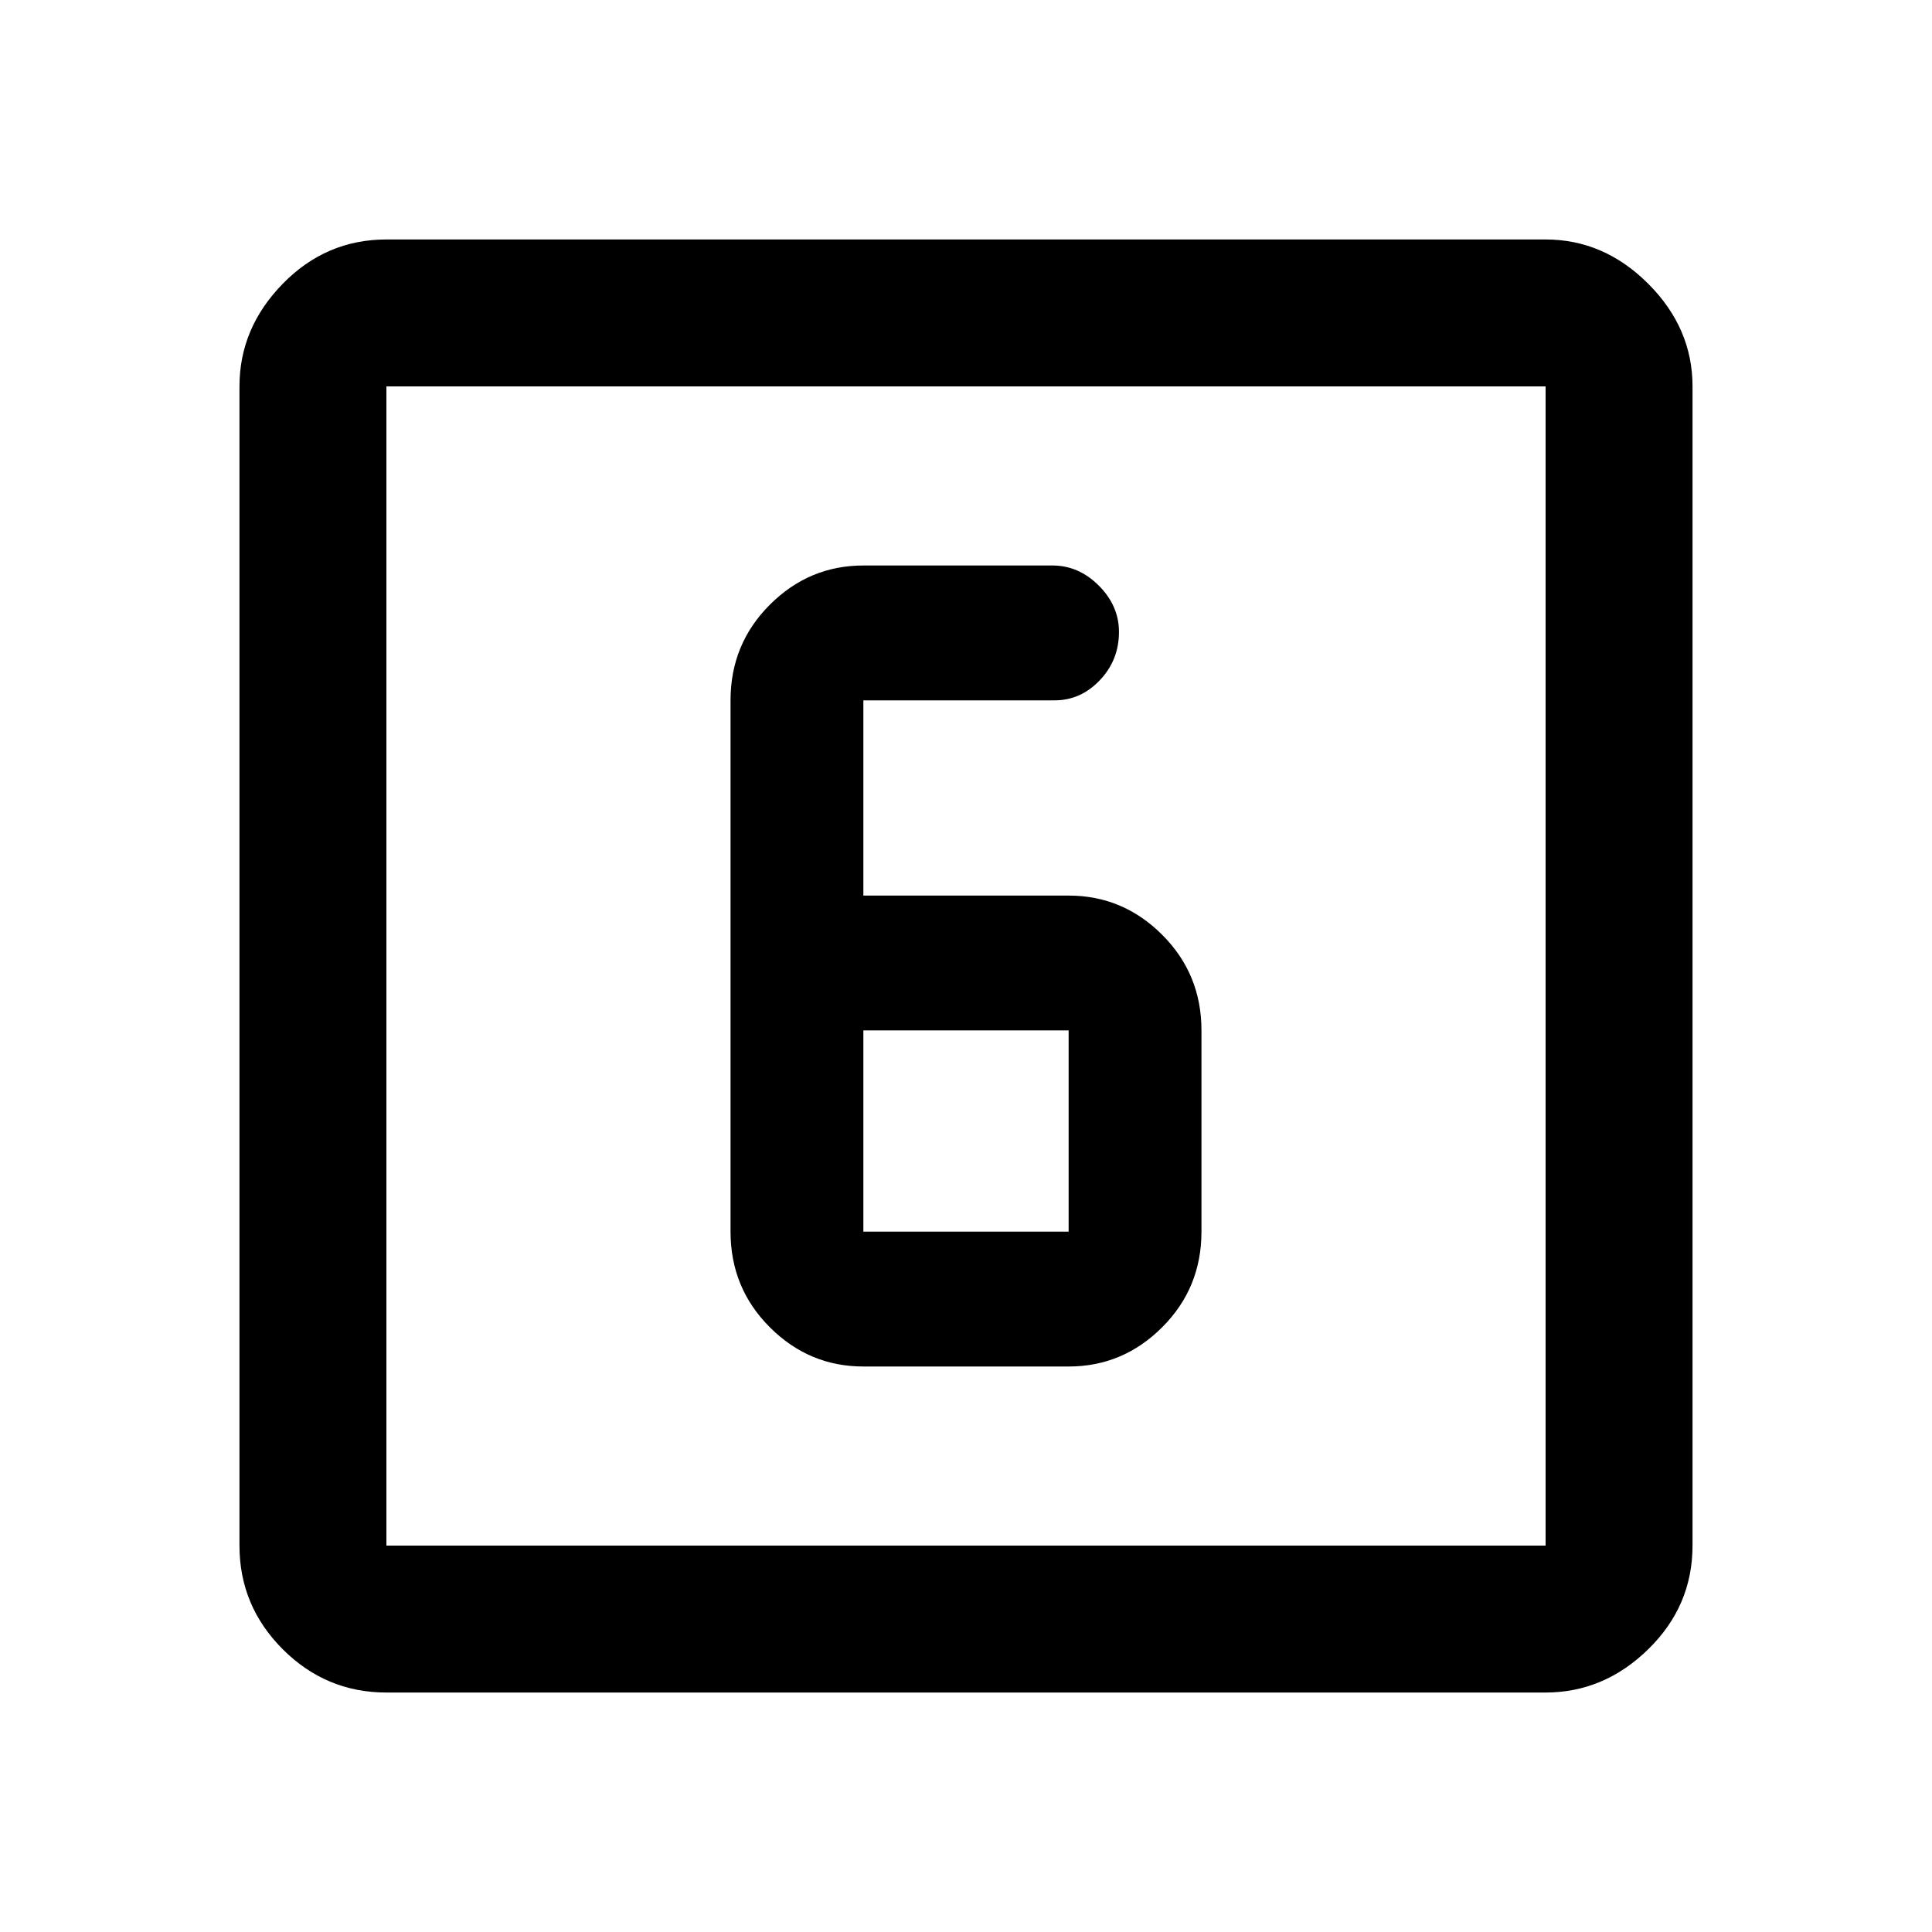 <svg xmlns="http://www.w3.org/2000/svg" height="40" width="40"><path d="M17.875 18.542V14.5Q17.875 14.5 17.875 14.5Q17.875 14.5 17.875 14.5H21.833Q22.375 14.5 22.771 14.083Q23.167 13.667 23.167 13.083Q23.167 12.542 22.75 12.125Q22.333 11.708 21.792 11.708H17.875Q16.75 11.708 15.938 12.521Q15.125 13.333 15.125 14.5V25.5Q15.125 26.667 15.938 27.479Q16.75 28.292 17.875 28.292H22.125Q23.25 28.292 24.062 27.479Q24.875 26.667 24.875 25.5V21.333Q24.875 20.167 24.062 19.354Q23.25 18.542 22.125 18.542ZM17.875 21.333H22.125Q22.125 21.333 22.125 21.333Q22.125 21.333 22.125 21.333V25.5Q22.125 25.5 22.125 25.5Q22.125 25.5 22.125 25.5H17.875Q17.875 25.5 17.875 25.5Q17.875 25.5 17.875 25.5ZM8 35.042Q6.75 35.042 5.854 34.146Q4.958 33.25 4.958 32V8Q4.958 6.792 5.854 5.875Q6.75 4.958 8 4.958H32Q33.208 4.958 34.125 5.875Q35.042 6.792 35.042 8V32Q35.042 33.25 34.125 34.146Q33.208 35.042 32 35.042ZM8 32H32Q32 32 32 32Q32 32 32 32V8Q32 8 32 8Q32 8 32 8H8Q8 8 8 8Q8 8 8 8V32Q8 32 8 32Q8 32 8 32ZM8 8Q8 8 8 8Q8 8 8 8V32Q8 32 8 32Q8 32 8 32Q8 32 8 32Q8 32 8 32V8Q8 8 8 8Q8 8 8 8Z"/></svg>